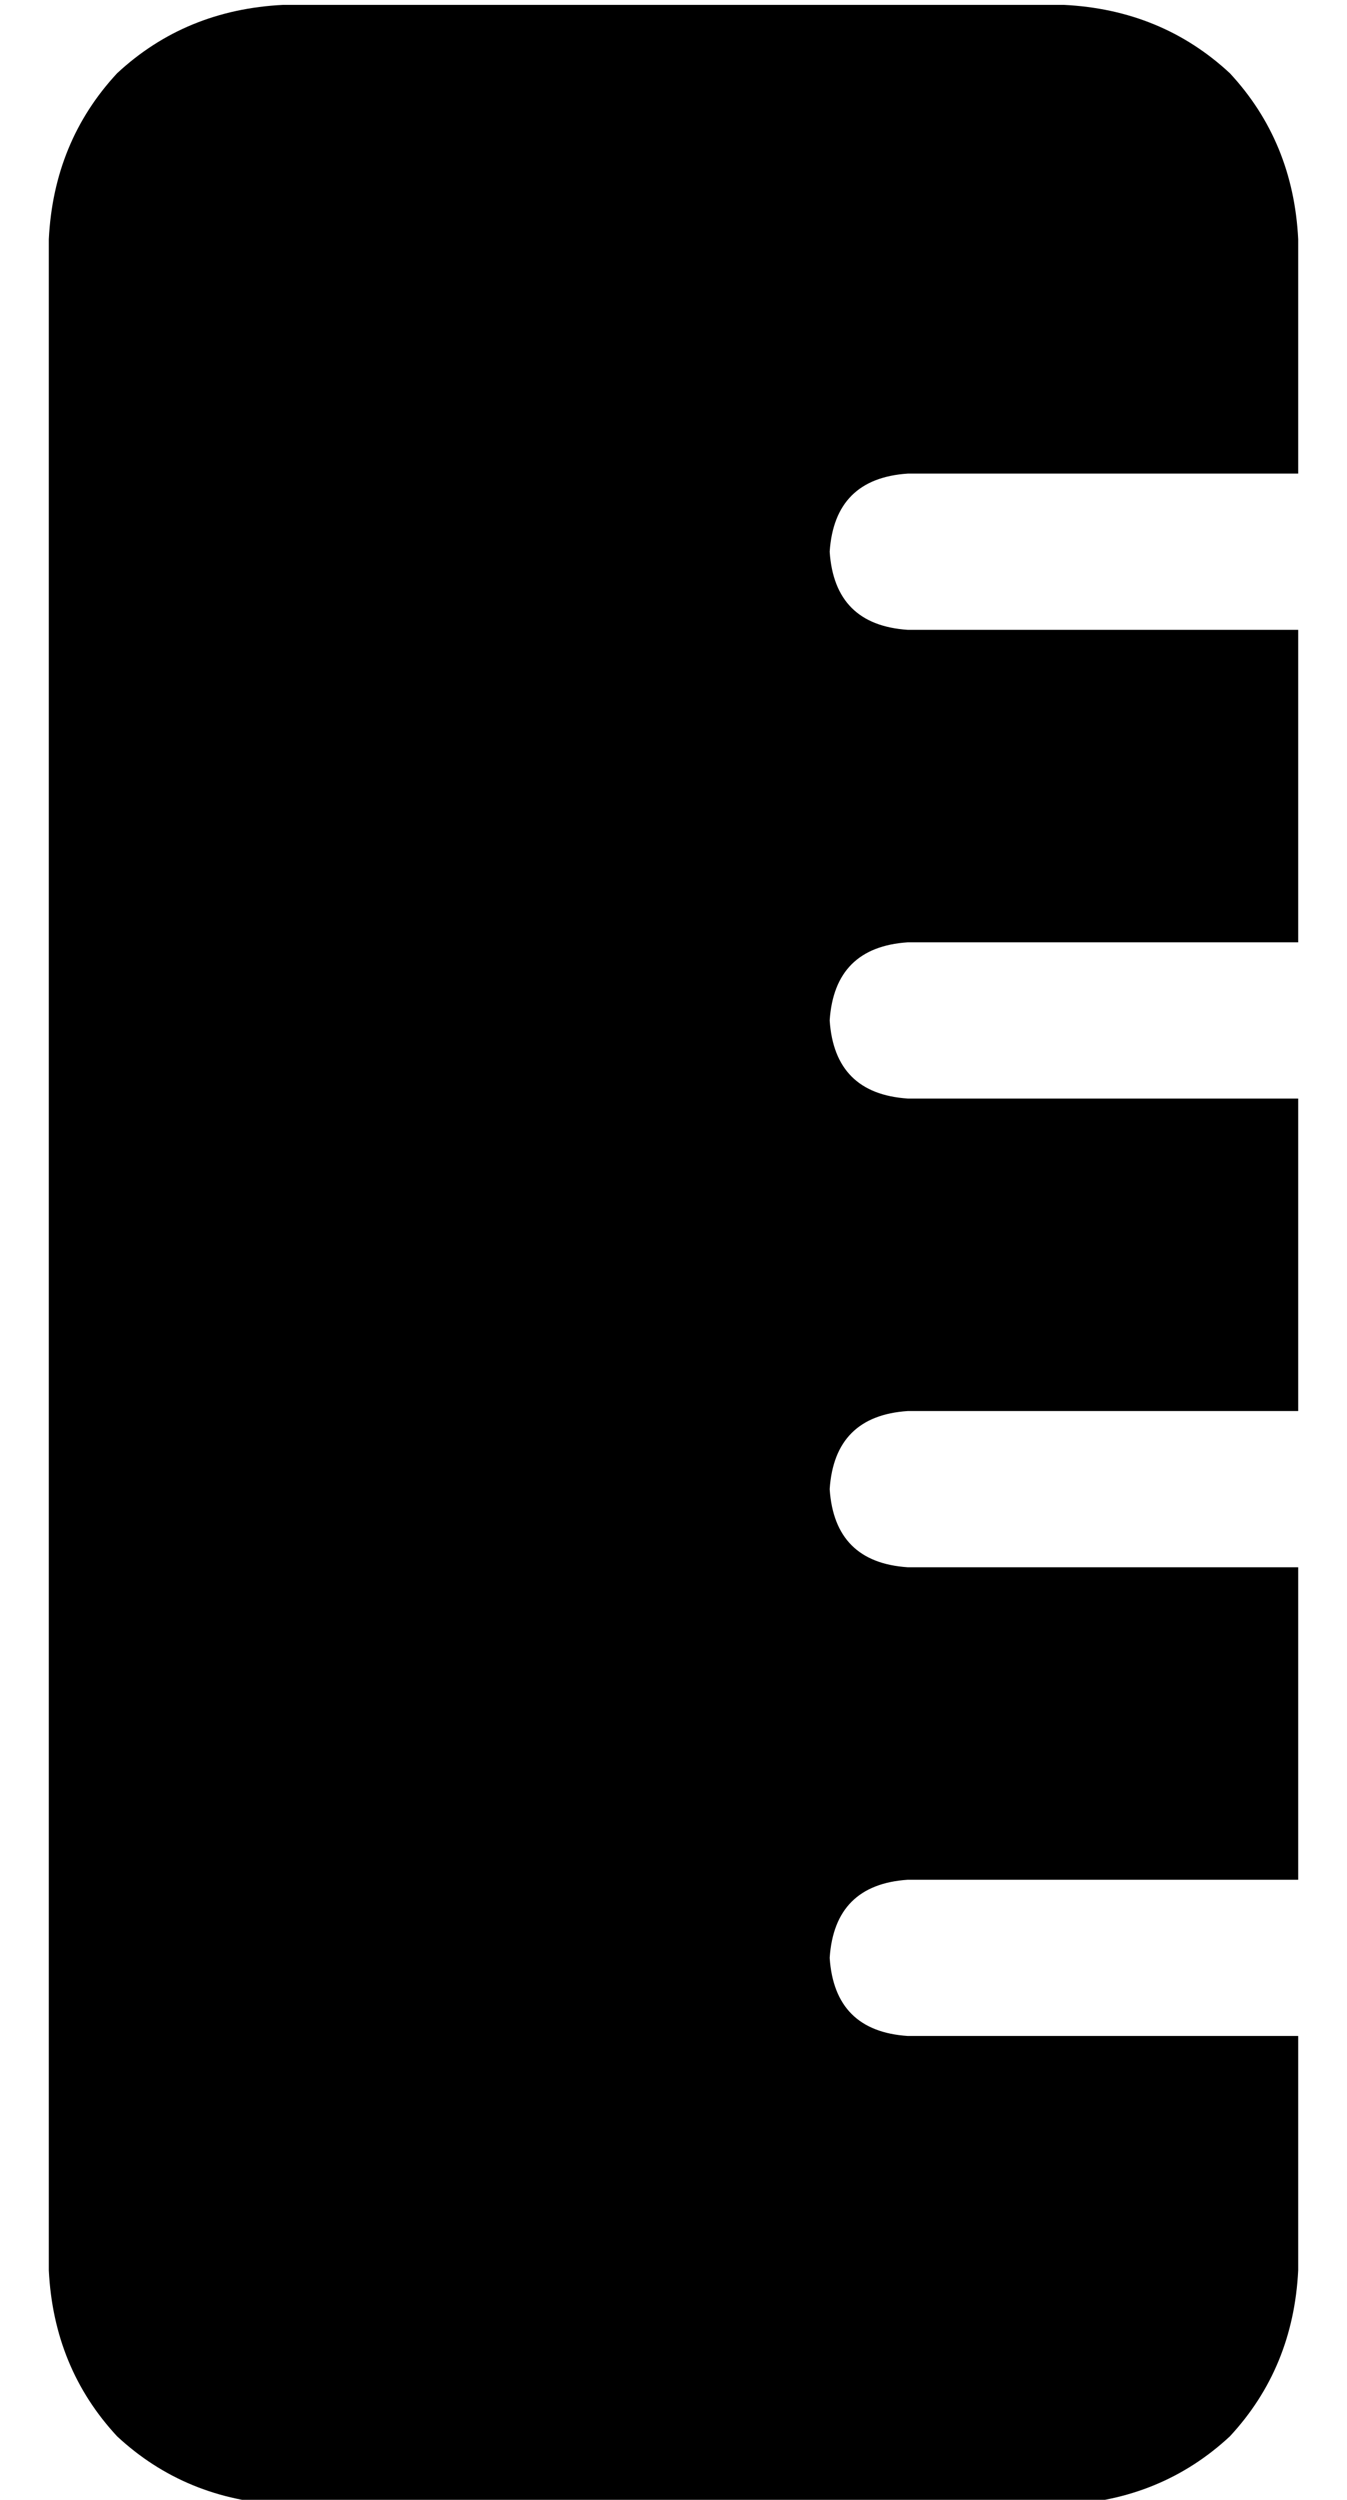 <?xml version="1.0" standalone="no"?>
<!DOCTYPE svg PUBLIC "-//W3C//DTD SVG 1.1//EN" "http://www.w3.org/Graphics/SVG/1.1/DTD/svg11.dtd" >
<svg xmlns="http://www.w3.org/2000/svg" xmlns:xlink="http://www.w3.org/1999/xlink" version="1.1" viewBox="-10 -40 276 512">
   <path fill="currentColor"
d="M0 9q1 -20 14 -34v0v0q14 -13 34 -14h160v0q20 1 34 14q13 14 14 34v48v0h-80v0q-15 1 -16 16q1 15 16 16h80v0v64v0h-80v0q-15 1 -16 16q1 15 16 16h80v0v64v0h-80v0q-15 1 -16 16q1 15 16 16h80v0v64v0h-80v0q-15 1 -16 16q1 15 16 16h80v0v48v0q-1 20 -14 34
q-14 13 -34 14h-160v0q-20 -1 -34 -14q-13 -14 -14 -34v-416v0z" />
</svg>
